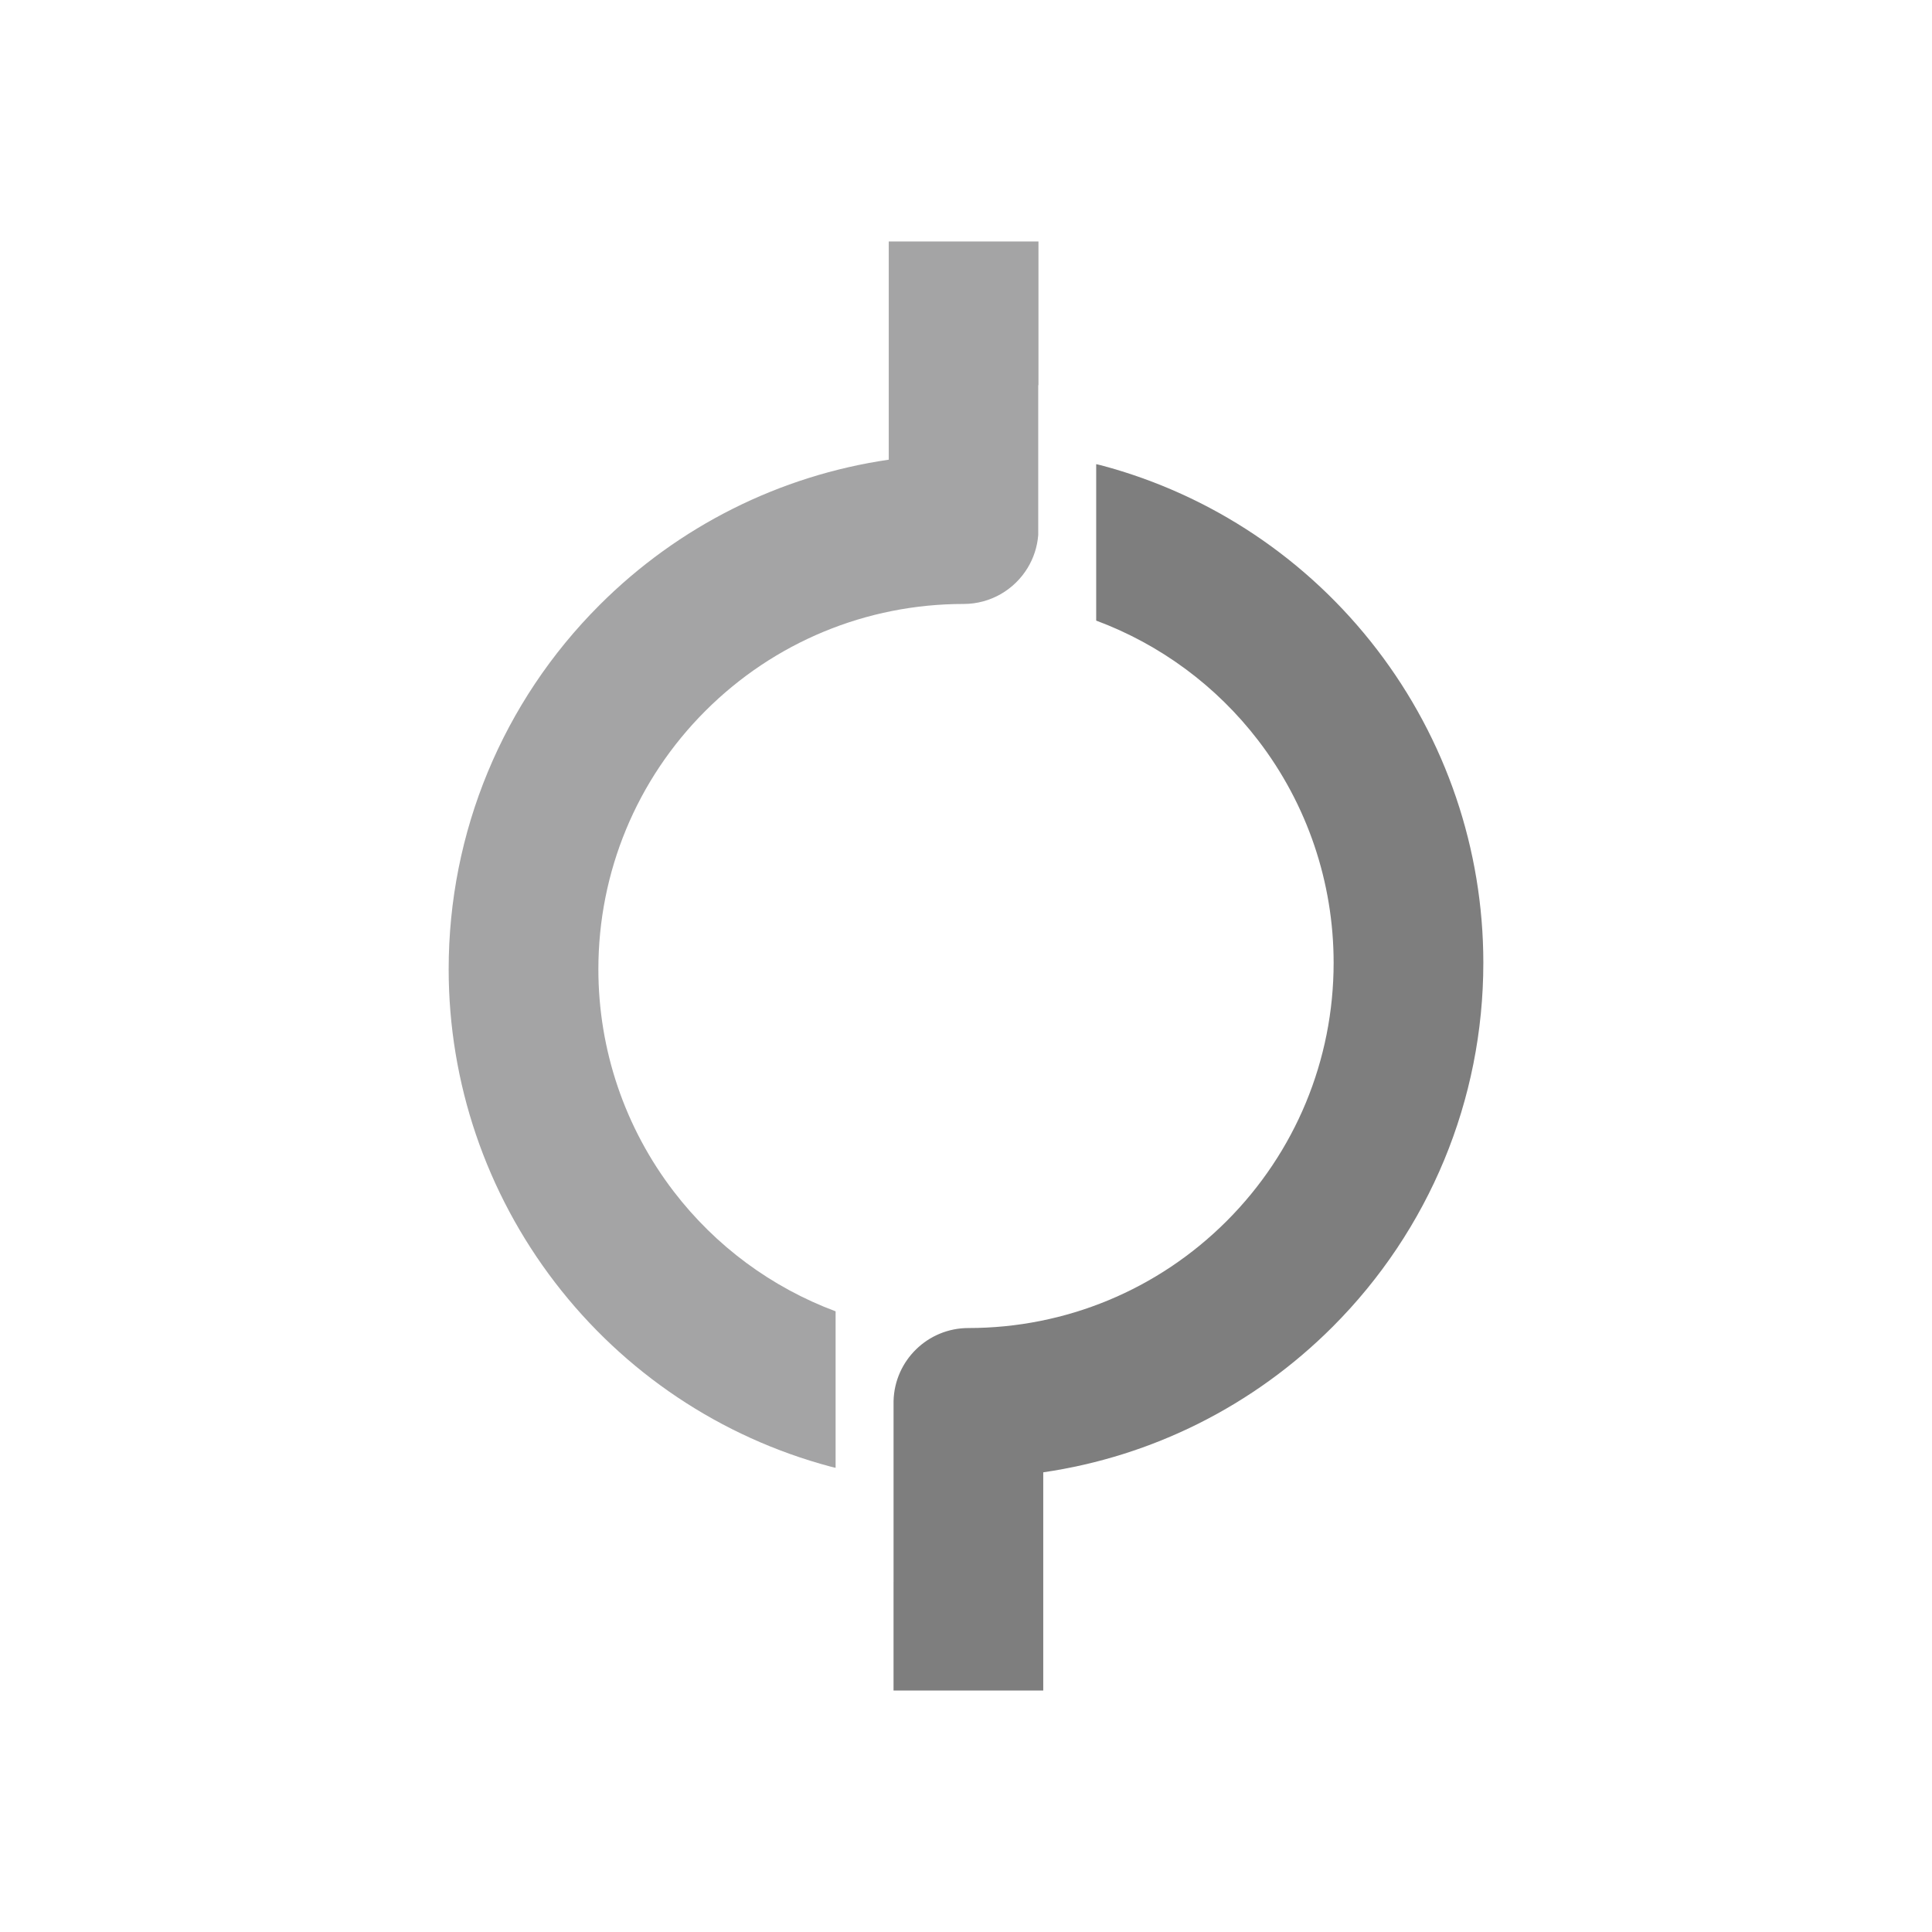 <?xml version="1.0" encoding="UTF-8"?>
<!DOCTYPE svg PUBLIC "-//W3C//DTD SVG 1.1//EN" "http://www.w3.org/Graphics/SVG/1.1/DTD/svg11.dtd">
<!-- Creator: CorelDRAW -->
<svg xmlns="http://www.w3.org/2000/svg" xml:space="preserve" width="2048px" height="2048px" style="shape-rendering:geometricPrecision; text-rendering:geometricPrecision; image-rendering:optimizeQuality; fill-rule:evenodd; clip-rule:evenodd"
viewBox="0 0 2048 2048"
 xmlns:xlink="http://www.w3.org/1999/xlink">
 <defs>
  <style type="text/css">
   <![CDATA[
    .fil2 {fill:none}
    .fil1 {fill:#7E7E7E}
    .fil0 {fill:#A4A4A5}
   ]]>
  </style>
 </defs>
 <g id="Layer_x0020_1">
  <g id="_316089560">
   <path id="_316089680" class="fil0" d="M942.115 487.278l0 -231.279 158.698 0 0 152.3 -0.239 0 0 158.778c-0.983,12.69 -4.952,24.542 -11.205,34.86 -13.911,22.947 -39.124,38.288 -67.905,38.288 0,0 0,0 -0.001,0 0,0 0,0 0,0 -103.061,0 -200.894,40.518 -273.768,113.394 -72.876,72.874 -113.394,170.707 -113.394,273.768 0,85.387 28.011,168.052 79.994,235.799 44.258,57.683 103.587,101.529 171.478,126.872l0 165.88 -2.722 -0.627c-1.897,-0.437 -0.528,-0.083 -2.806,-0.691 -116.27,-31.065 -218.579,-99.581 -291.827,-195.043 -73.215,-95.414 -112.814,-211.915 -112.814,-332.19 0,-145.202 57.209,-283.305 159.881,-385.979 83.758,-83.758 191.095,-137.26 306.631,-154.13z"/>
   <path id="_316089608" class="fil1" d="M1105.88 1560.72l0 231.279 -158.697 0 0 -114.843 0.025 0 0 -192.082c1.087,-42.861 36.202,-77.301 79.324,-77.301 0,0 0,0 0,0 0,0 0,0 0,0 103.06,0 200.894,-40.519 273.767,-113.394 72.875,-72.874 113.397,-170.706 113.397,-273.768 0,-85.385 -28.01,-168.05 -79.993,-235.797 -44.312,-57.748 -103.719,-101.626 -171.695,-126.952l0 -165.816 1.917 0.412c2.817,0.606 0.948,0.152 3.814,0.917 116.291,31.019 218.593,99.585 291.841,195.046 73.213,95.417 112.812,211.916 112.812,332.19 0,145.204 -57.208,283.305 -159.879,385.979 -83.759,83.759 -191.098,137.261 -306.633,154.13z"/>
  </g>
 </g>
 <rect class="fil2" width="2048" height="2048"/>
</svg>

